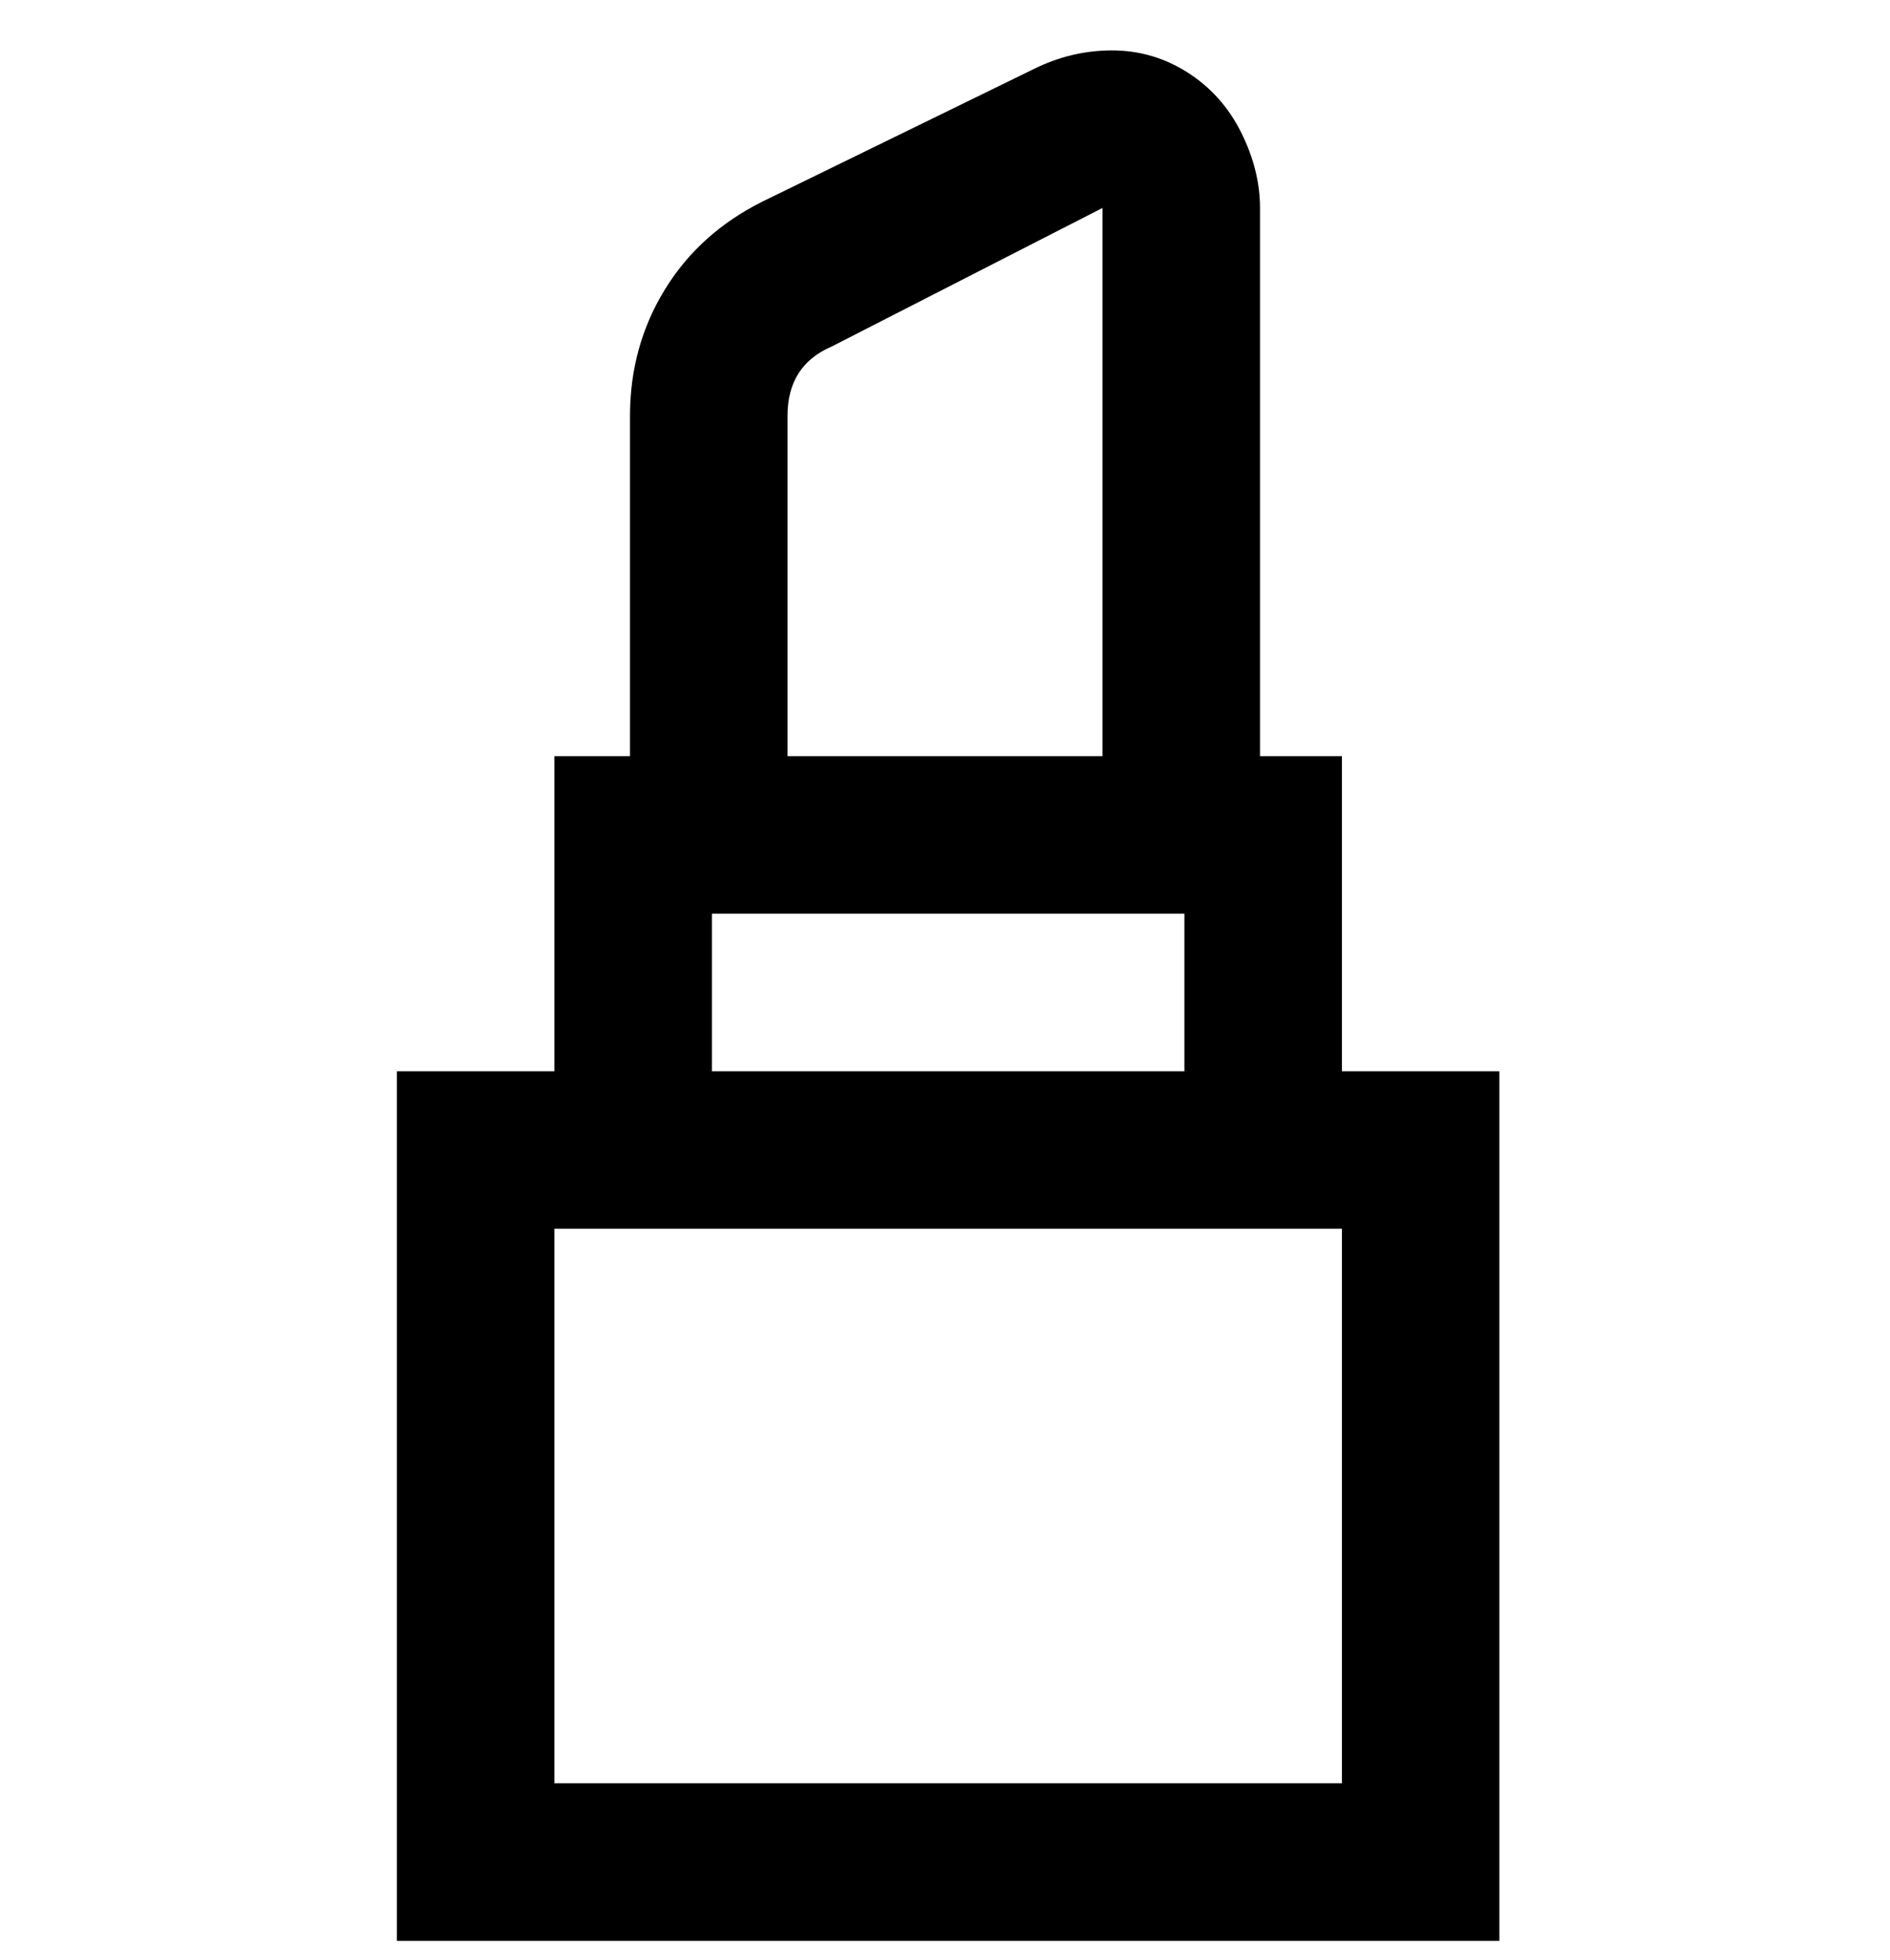 <svg viewBox="0 0 300 311" xmlns="http://www.w3.org/2000/svg"><path d="M213 170v-50h-13V33q0-6-3-12t-8.5-9.5Q183 8 176.5 8T164 11l-43 21q-10 5-15.5 14T100 66v54H88v50H63v138h175V170h-25zM125 66q0-8 7-11l43-22v87h-50V66zm-12 79h75v25h-75v-25zm100 138H88v-88h125v88z"/></svg>